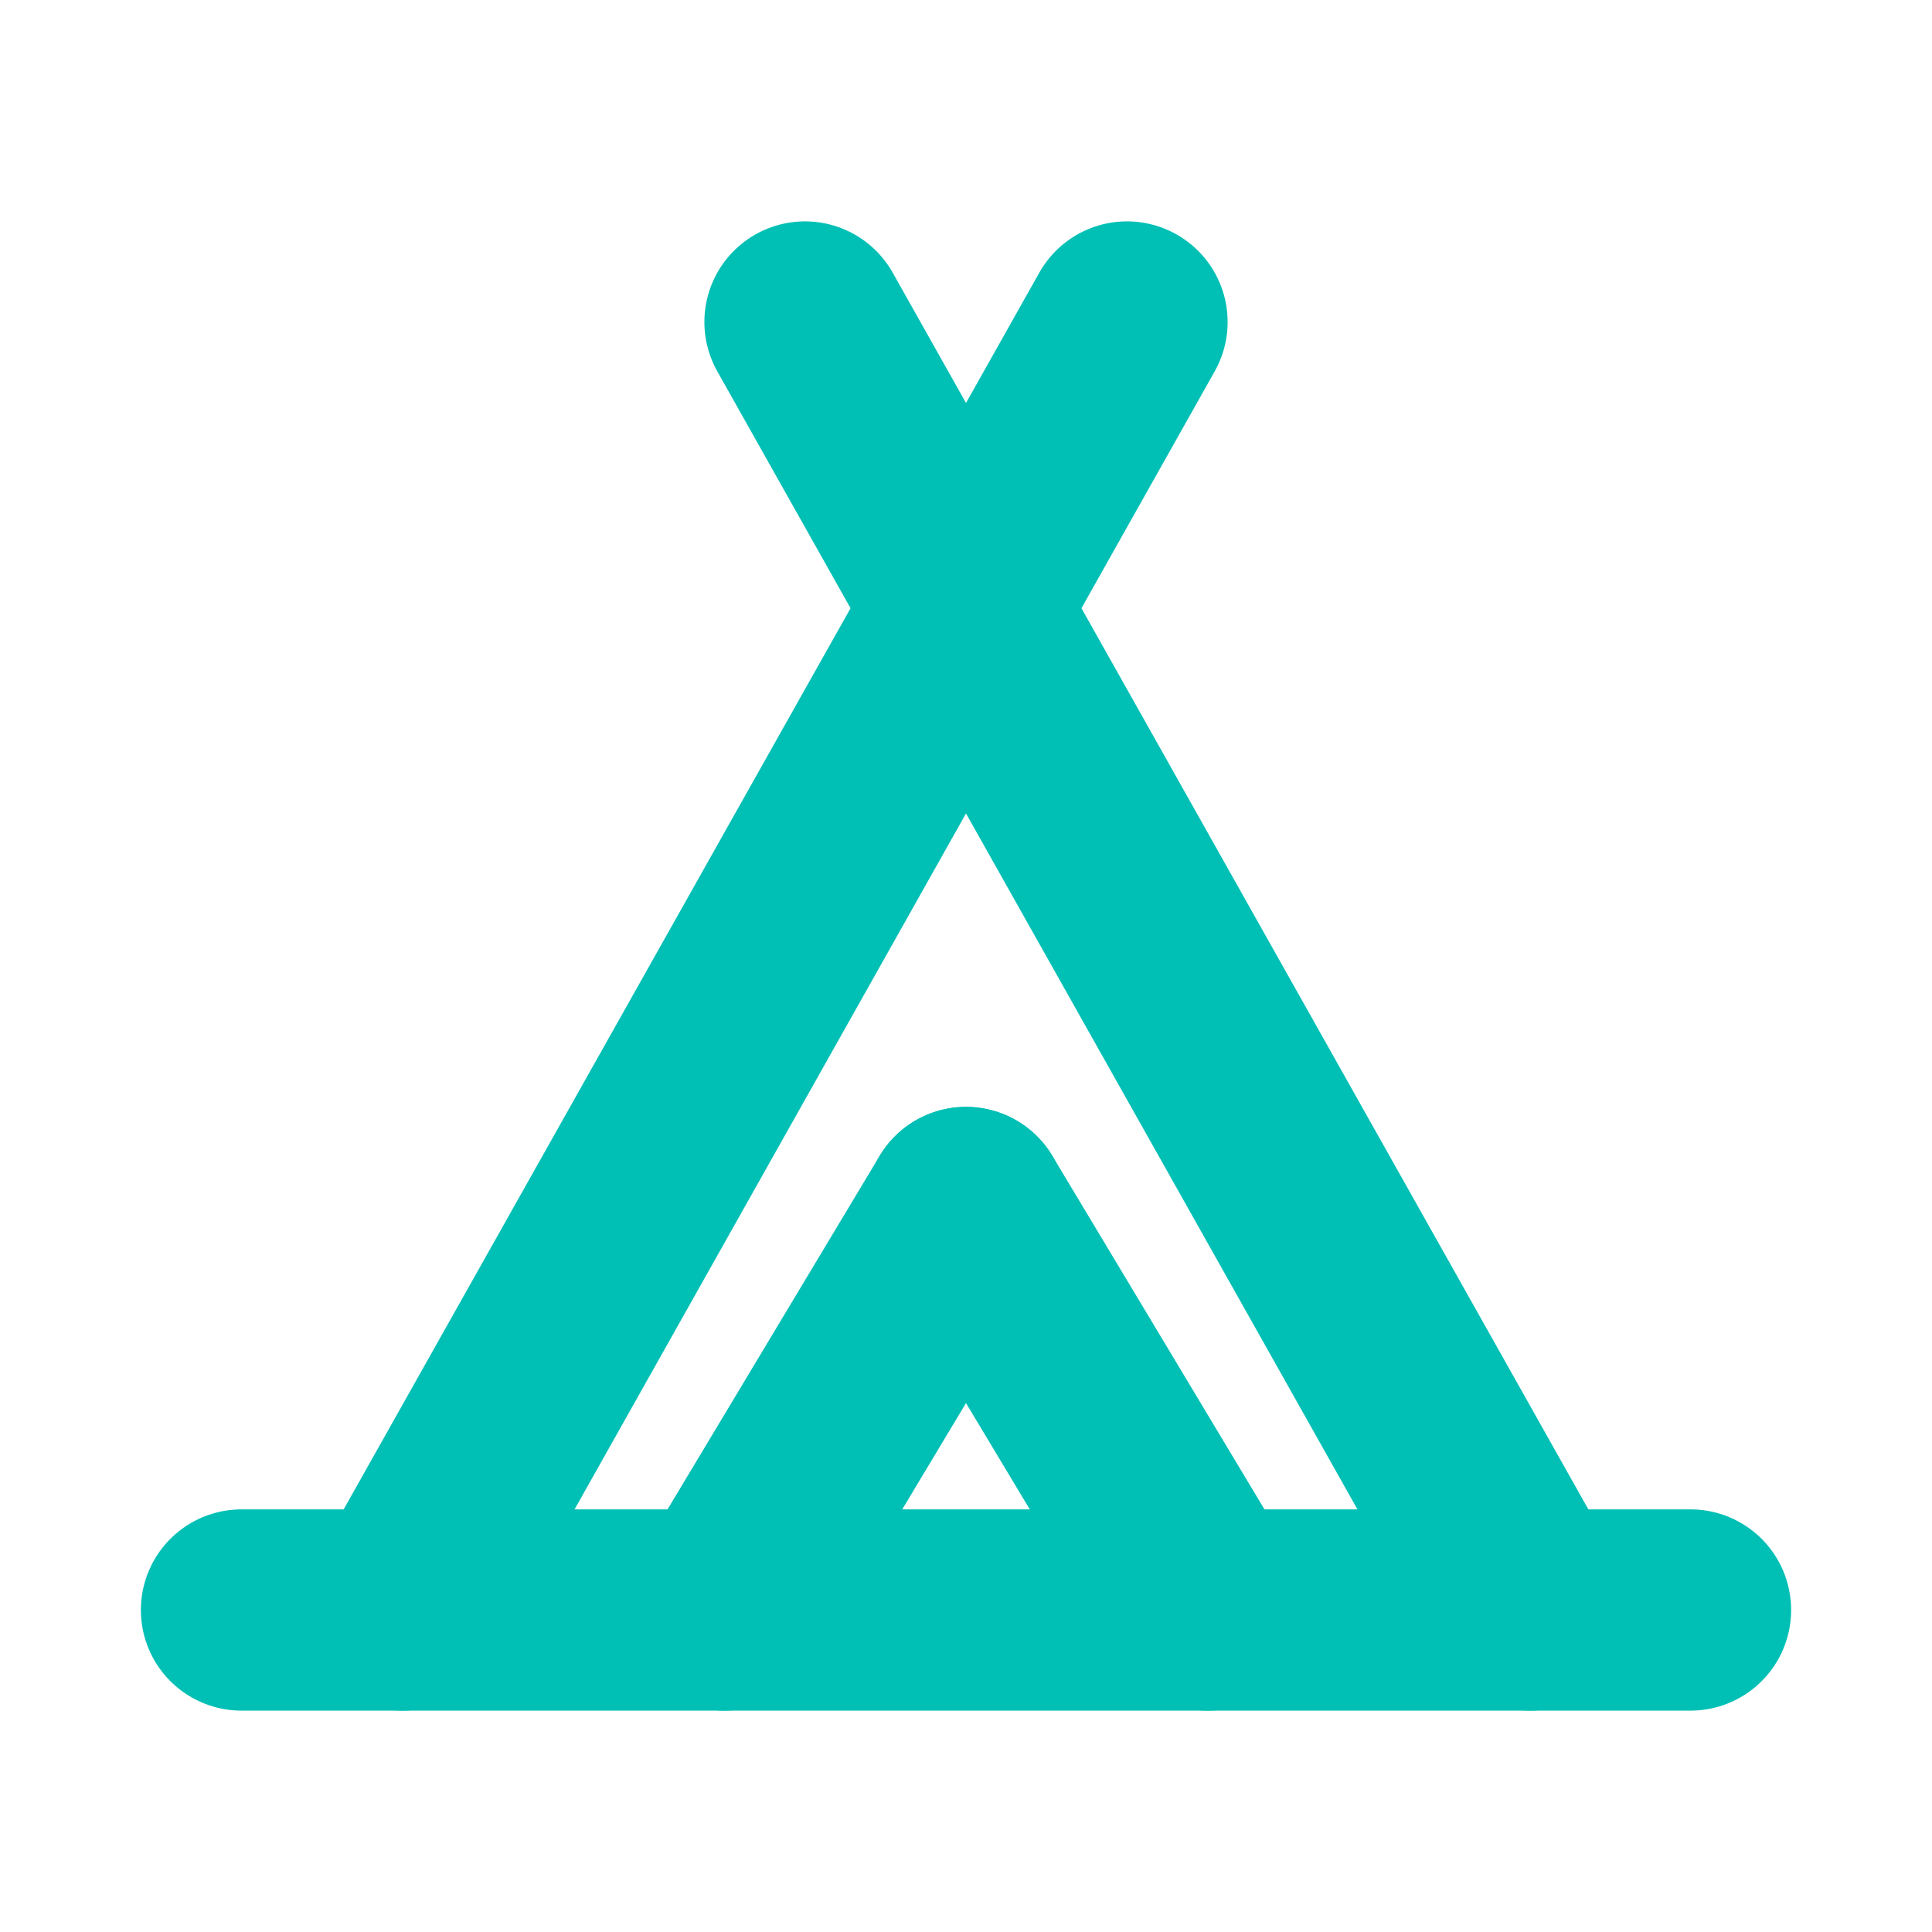 <svg xmlns="http://www.w3.org/2000/svg" width="64" height="64" viewBox="0 0 24 24" fill="none" stroke="#00c0b5" stroke-width="2.5" stroke-linecap="round" stroke-linejoin="round"><path d="M19 20 10 4"></path><path d="m5 20 9-16"></path><path d="M3 20h18"></path><path d="m12 15-3 5"></path><path d="m12 15 3 5"></path></svg>